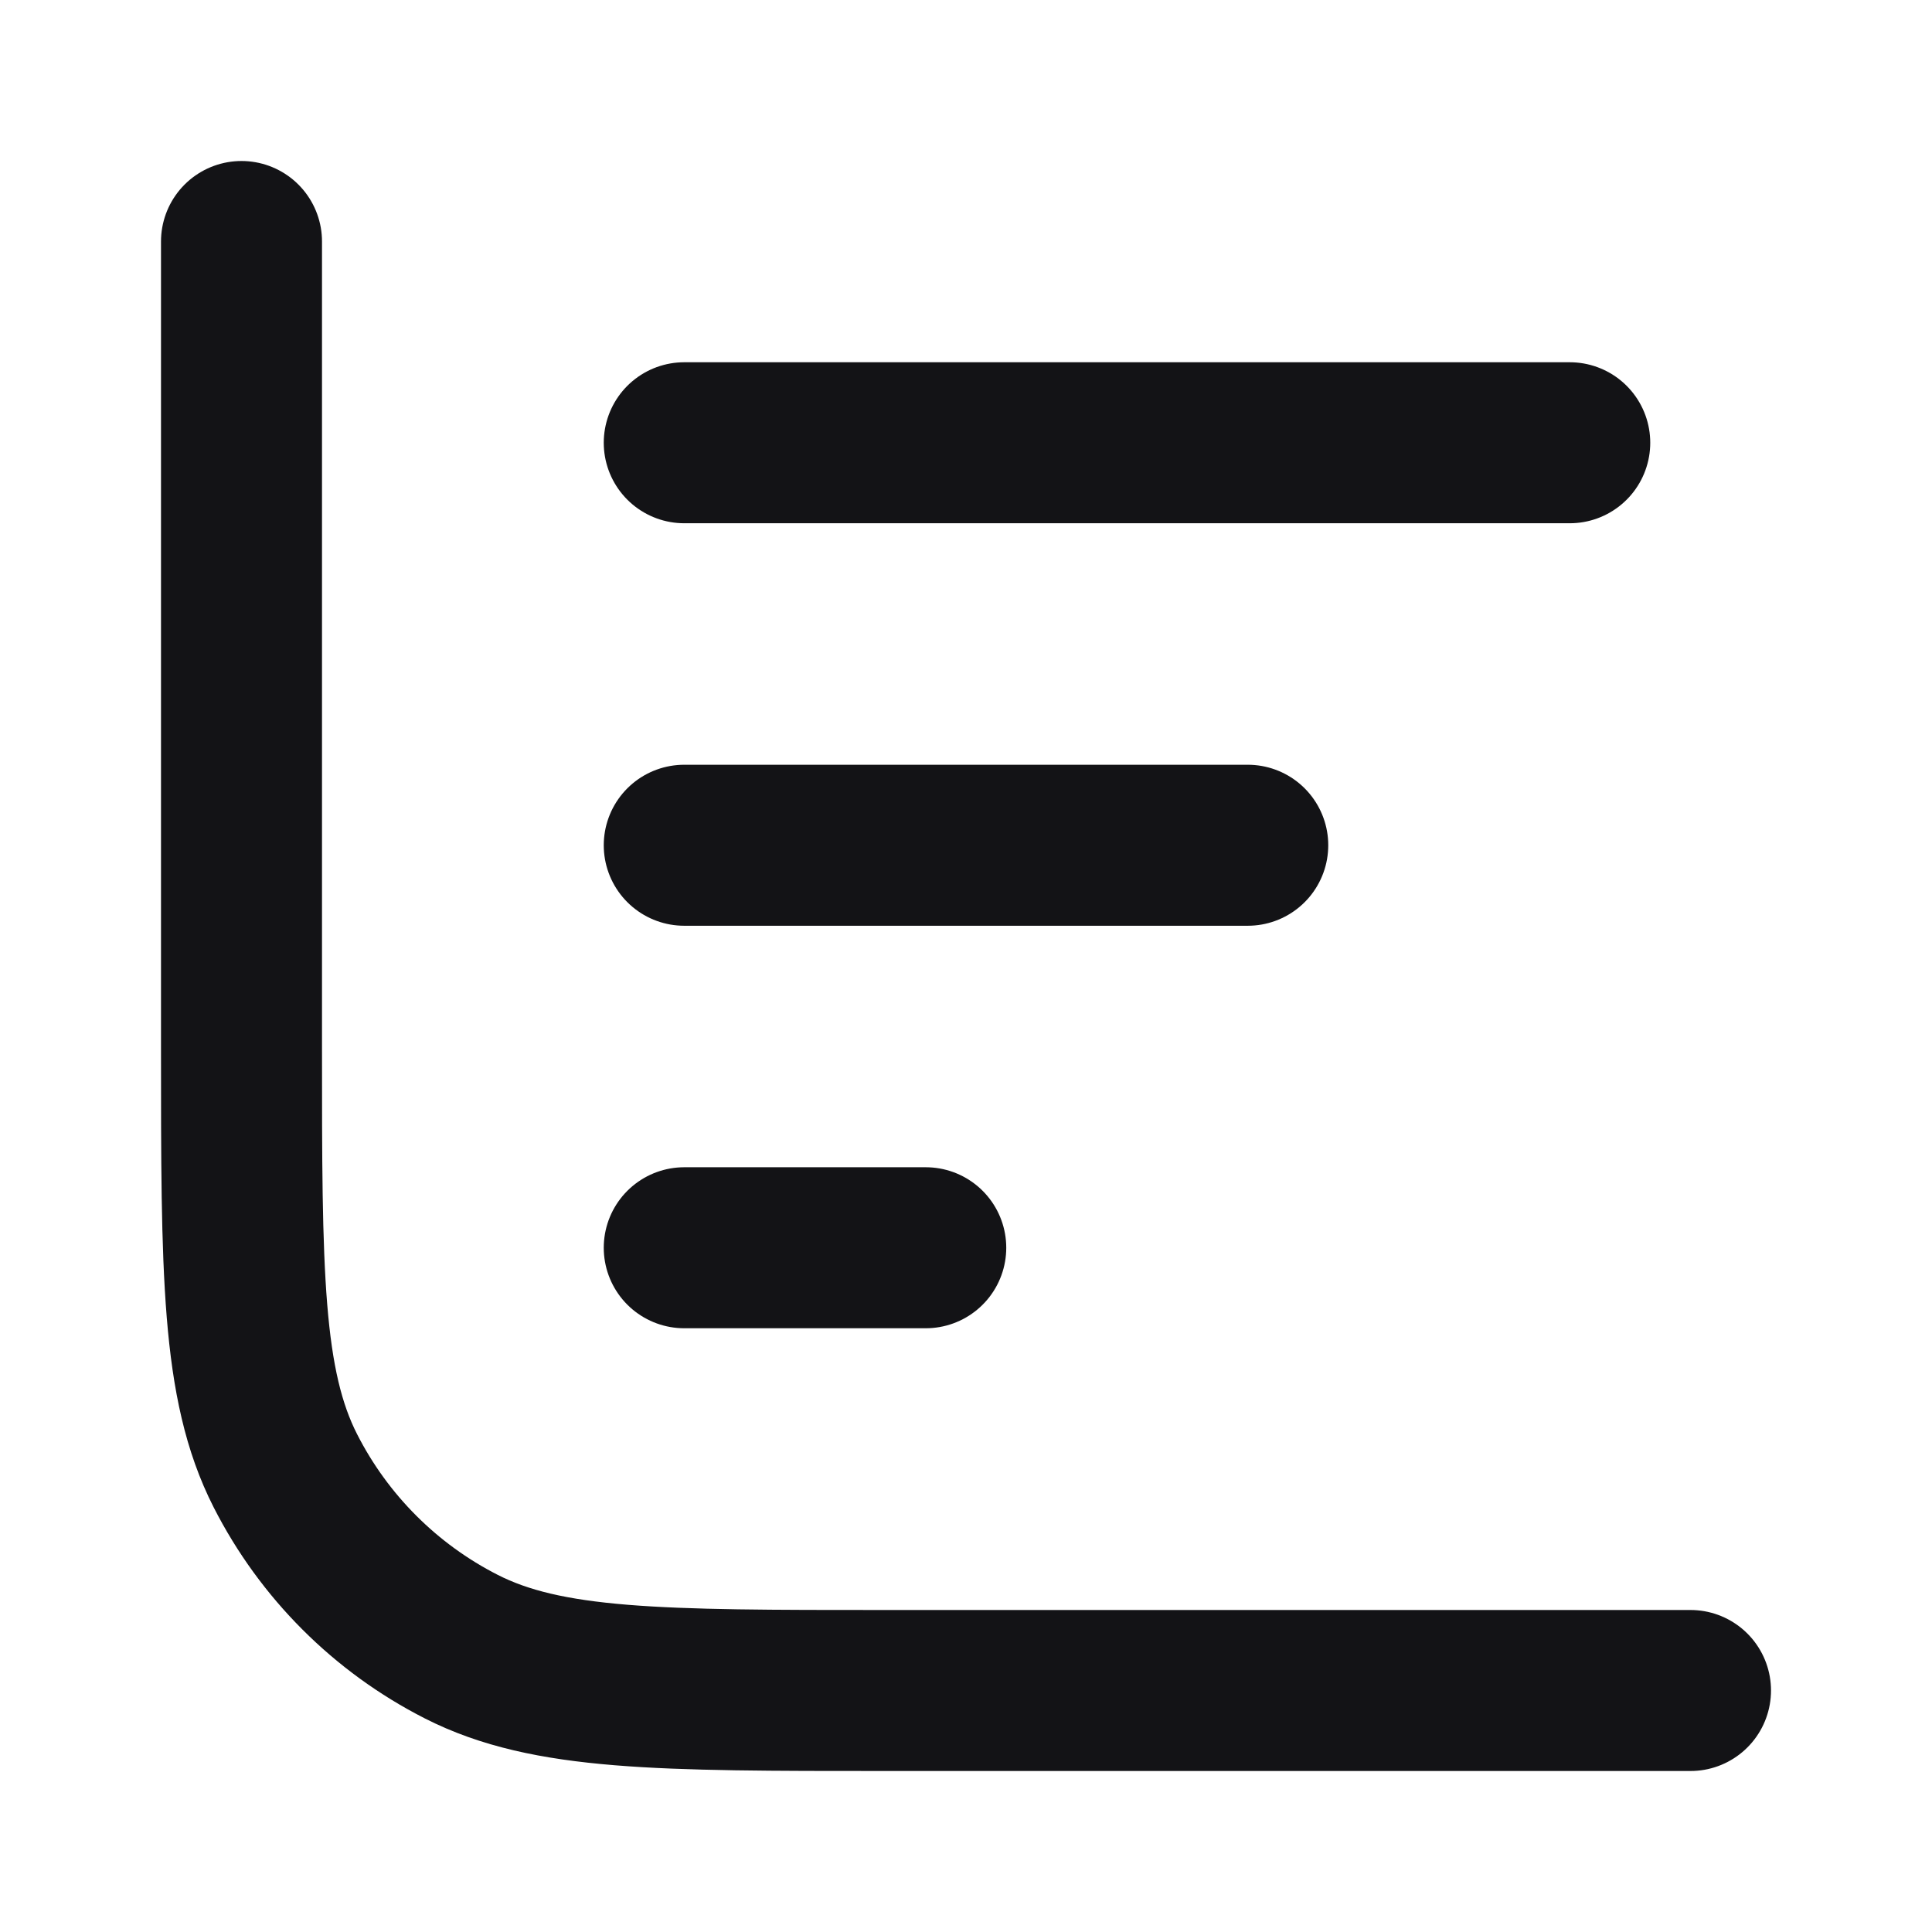 <svg width="24" height="24" viewBox="0 0 24 24" fill="none" xmlns="http://www.w3.org/2000/svg">
<path d="M3 3V13C3 15.8 3 17.2 3.545 18.27C4.024 19.211 4.789 19.976 5.73 20.455C6.8 21 8.2 21 11 21H21M15.5 10.5L8.5 10.5M19.5 5.5L8.5 5.5M11.5 15.5H8.5" stroke="#131316" stroke-width="2" stroke-linecap="round" stroke-linejoin="round"/>
</svg>
